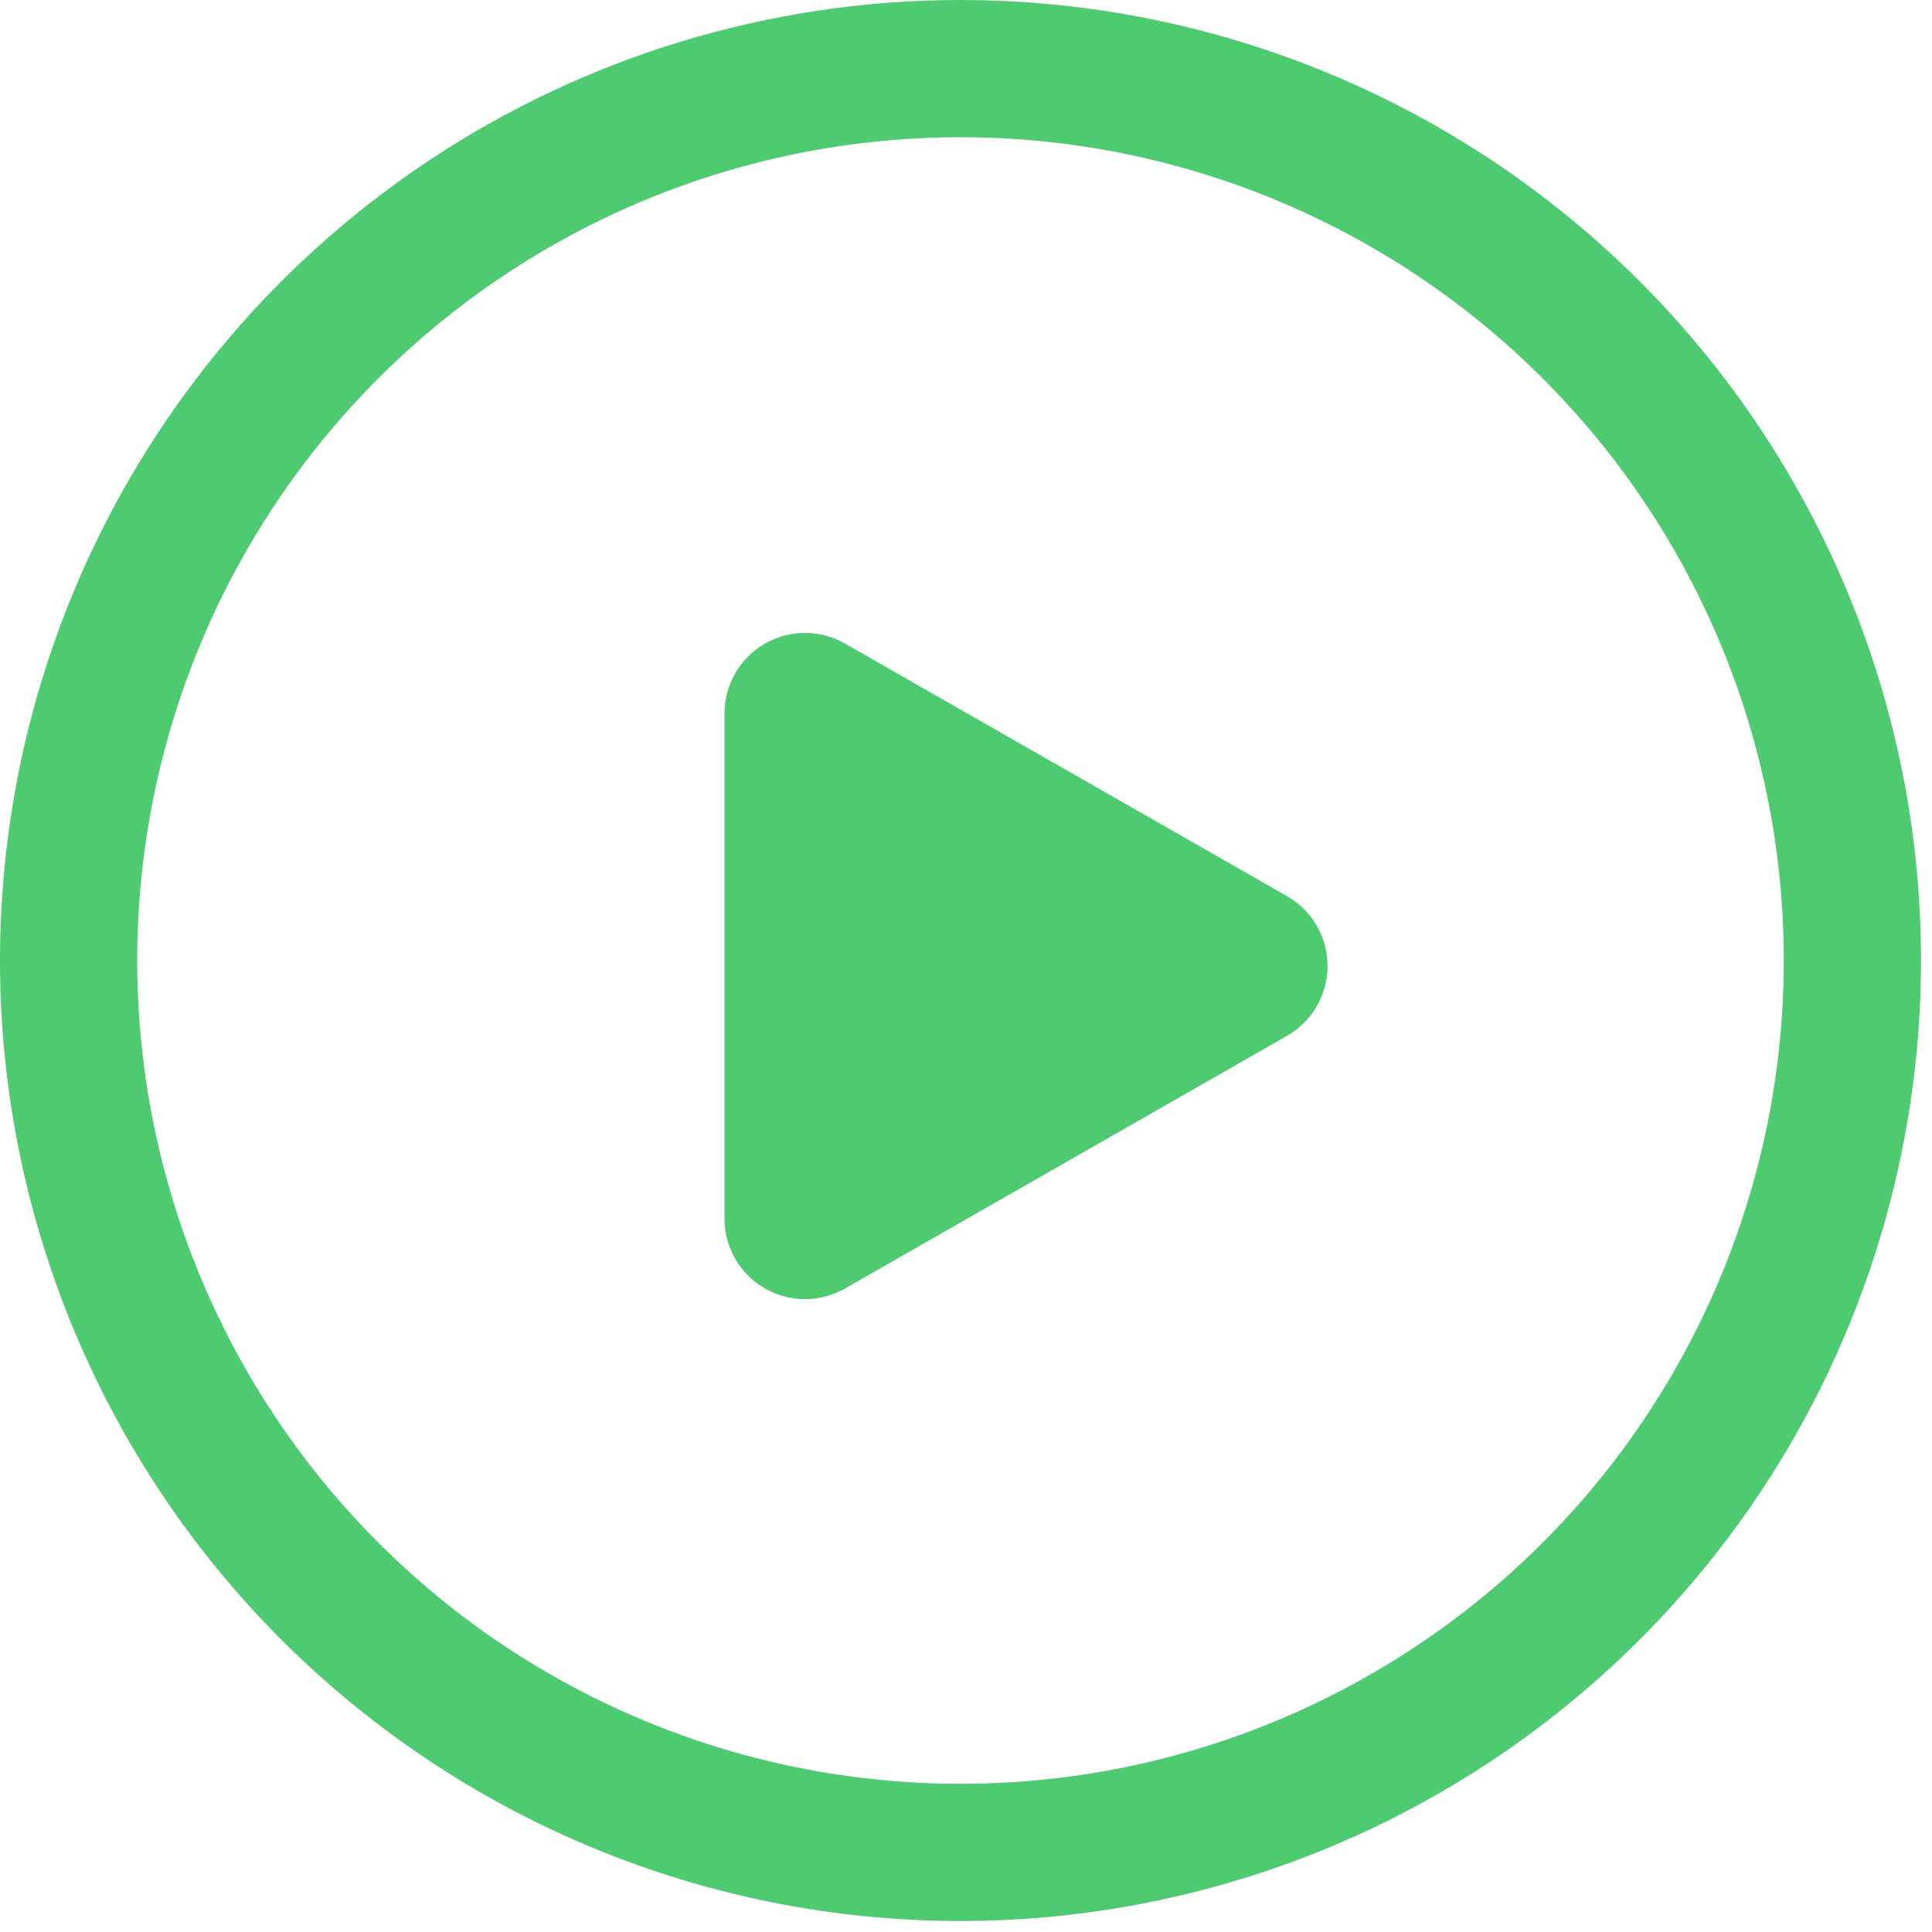 <svg width="44" height="44" viewBox="0 0 44 44" fill="none" xmlns="http://www.w3.org/2000/svg">
<path d="M19.243 14.656C18.964 14.496 18.648 14.413 18.327 14.414C18.006 14.415 17.691 14.501 17.413 14.662C17.136 14.823 16.905 15.054 16.745 15.332C16.584 15.611 16.5 15.926 16.5 16.247V27.755C16.5 28.076 16.584 28.391 16.745 28.669C16.905 28.948 17.136 29.179 17.413 29.34C17.691 29.501 18.006 29.587 18.327 29.588C18.648 29.589 18.964 29.505 19.243 29.346L29.311 23.591C29.592 23.431 29.825 23.199 29.987 22.92C30.149 22.64 30.234 22.323 30.234 22C30.234 21.677 30.149 21.36 29.987 21.08C29.825 20.801 29.592 20.569 29.311 20.409L19.243 14.656Z" fill="#4ECB71"/>
<path d="M21.875 3.125C25.583 3.125 29.209 4.225 32.292 6.285C35.375 8.345 37.779 11.274 39.198 14.7C40.617 18.126 40.988 21.896 40.265 25.533C39.541 29.17 37.755 32.511 35.133 35.133C32.511 37.755 29.17 39.541 25.533 40.265C21.896 40.988 18.126 40.617 14.7 39.198C11.274 37.779 8.345 35.375 6.285 32.292C4.225 29.209 3.125 25.583 3.125 21.875C3.125 16.902 5.1 12.133 8.617 8.617C12.133 5.1 16.902 3.125 21.875 3.125ZM21.875 0C17.549 0 13.319 1.283 9.722 3.687C6.125 6.09 3.321 9.507 1.665 13.504C0.009 17.501 -0.424 21.899 0.42 26.143C1.264 30.386 3.348 34.284 6.407 37.343C9.466 40.402 13.364 42.486 17.607 43.33C21.851 44.174 26.249 43.74 30.246 42.085C34.243 40.429 37.66 37.625 40.063 34.028C42.467 30.431 43.75 26.201 43.75 21.875C43.75 16.073 41.445 10.509 37.343 6.407C33.241 2.305 27.677 0 21.875 0Z" fill="#4ECB71"/>
</svg>
